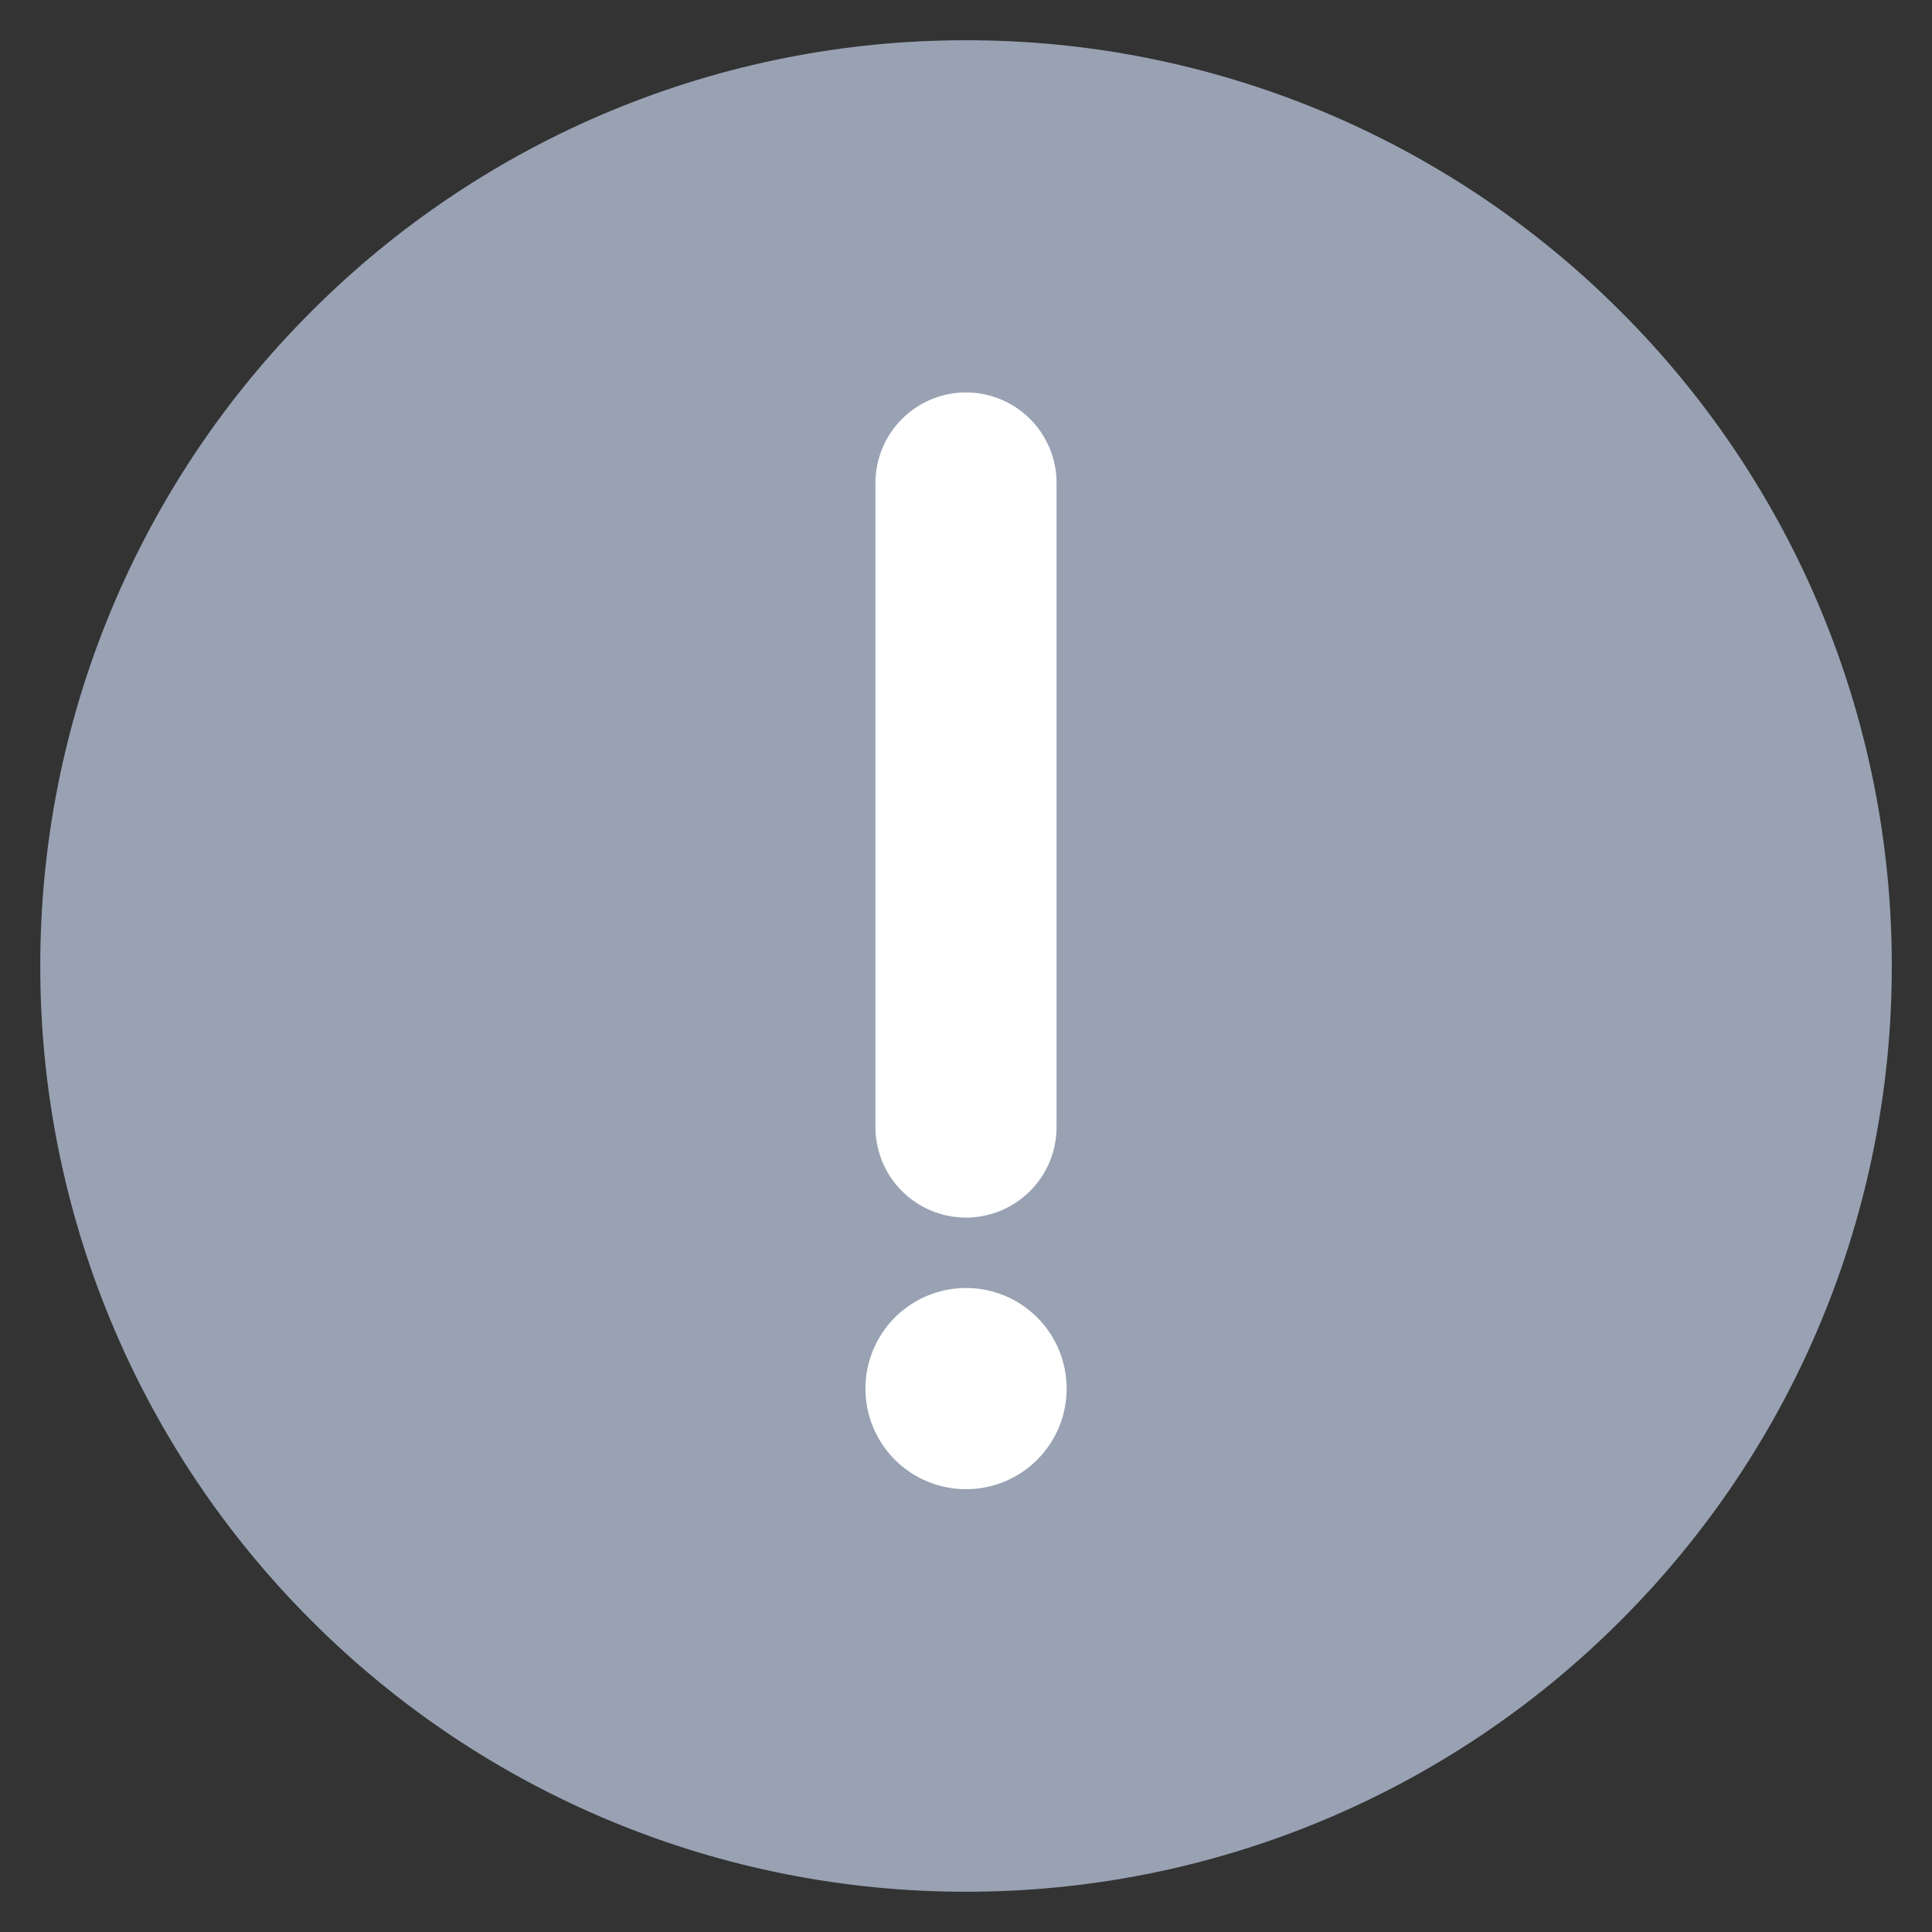 <svg width="32" height="32" viewBox="0 0 32 32" fill="none" xmlns="http://www.w3.org/2000/svg">
  <rect x="0" y="0" width="32" height="32" fill="#333333" stroke="none"/>
  <path
    d="M16 29.333C17.752 29.335 19.486 28.992 21.104 28.321C22.722 27.651 24.192 26.668 25.428 25.428C26.668 24.191 27.652 22.722 28.322 21.104C28.992 19.486 29.336 17.751 29.334 16C29.336 14.249 28.992 12.514 28.322 10.896C27.652 9.278 26.668 7.809 25.428 6.572C24.192 5.332 22.722 4.349 21.104 3.678C19.486 3.008 17.752 2.664 16 2.667C14.249 2.664 12.515 3.008 10.897 3.678C9.279 4.349 7.809 5.332 6.572 6.572C5.332 7.809 4.349 9.278 3.679 10.896C3.009 12.514 2.665 14.249 2.667 16C2.665 17.751 3.009 19.486 3.679 21.104C4.349 22.722 5.332 24.191 6.572 25.428C7.809 26.668 9.279 27.651 10.897 28.321C12.515 28.991 14.249 29.335 16 29.333Z"
    fill="#98A2B3" stroke="#98A2B3" stroke-width="4" stroke-linejoin="round"/>
  <path fill-rule="evenodd" clip-rule="evenodd"
        d="M16.001 24.666C16.443 24.666 16.867 24.491 17.179 24.178C17.492 23.866 17.667 23.442 17.667 23C17.667 22.558 17.492 22.134 17.179 21.821C16.867 21.509 16.443 21.333 16.001 21.333C15.559 21.333 15.135 21.509 14.822 21.821C14.51 22.134 14.334 22.558 14.334 23C14.334 23.442 14.51 23.866 14.822 24.178C15.135 24.491 15.559 24.666 16.001 24.666Z"
        fill="white"/>
  <path d="M16 8V18.667" stroke="white" stroke-width="3" stroke-linecap="round" stroke-linejoin="round"/>
</svg>
